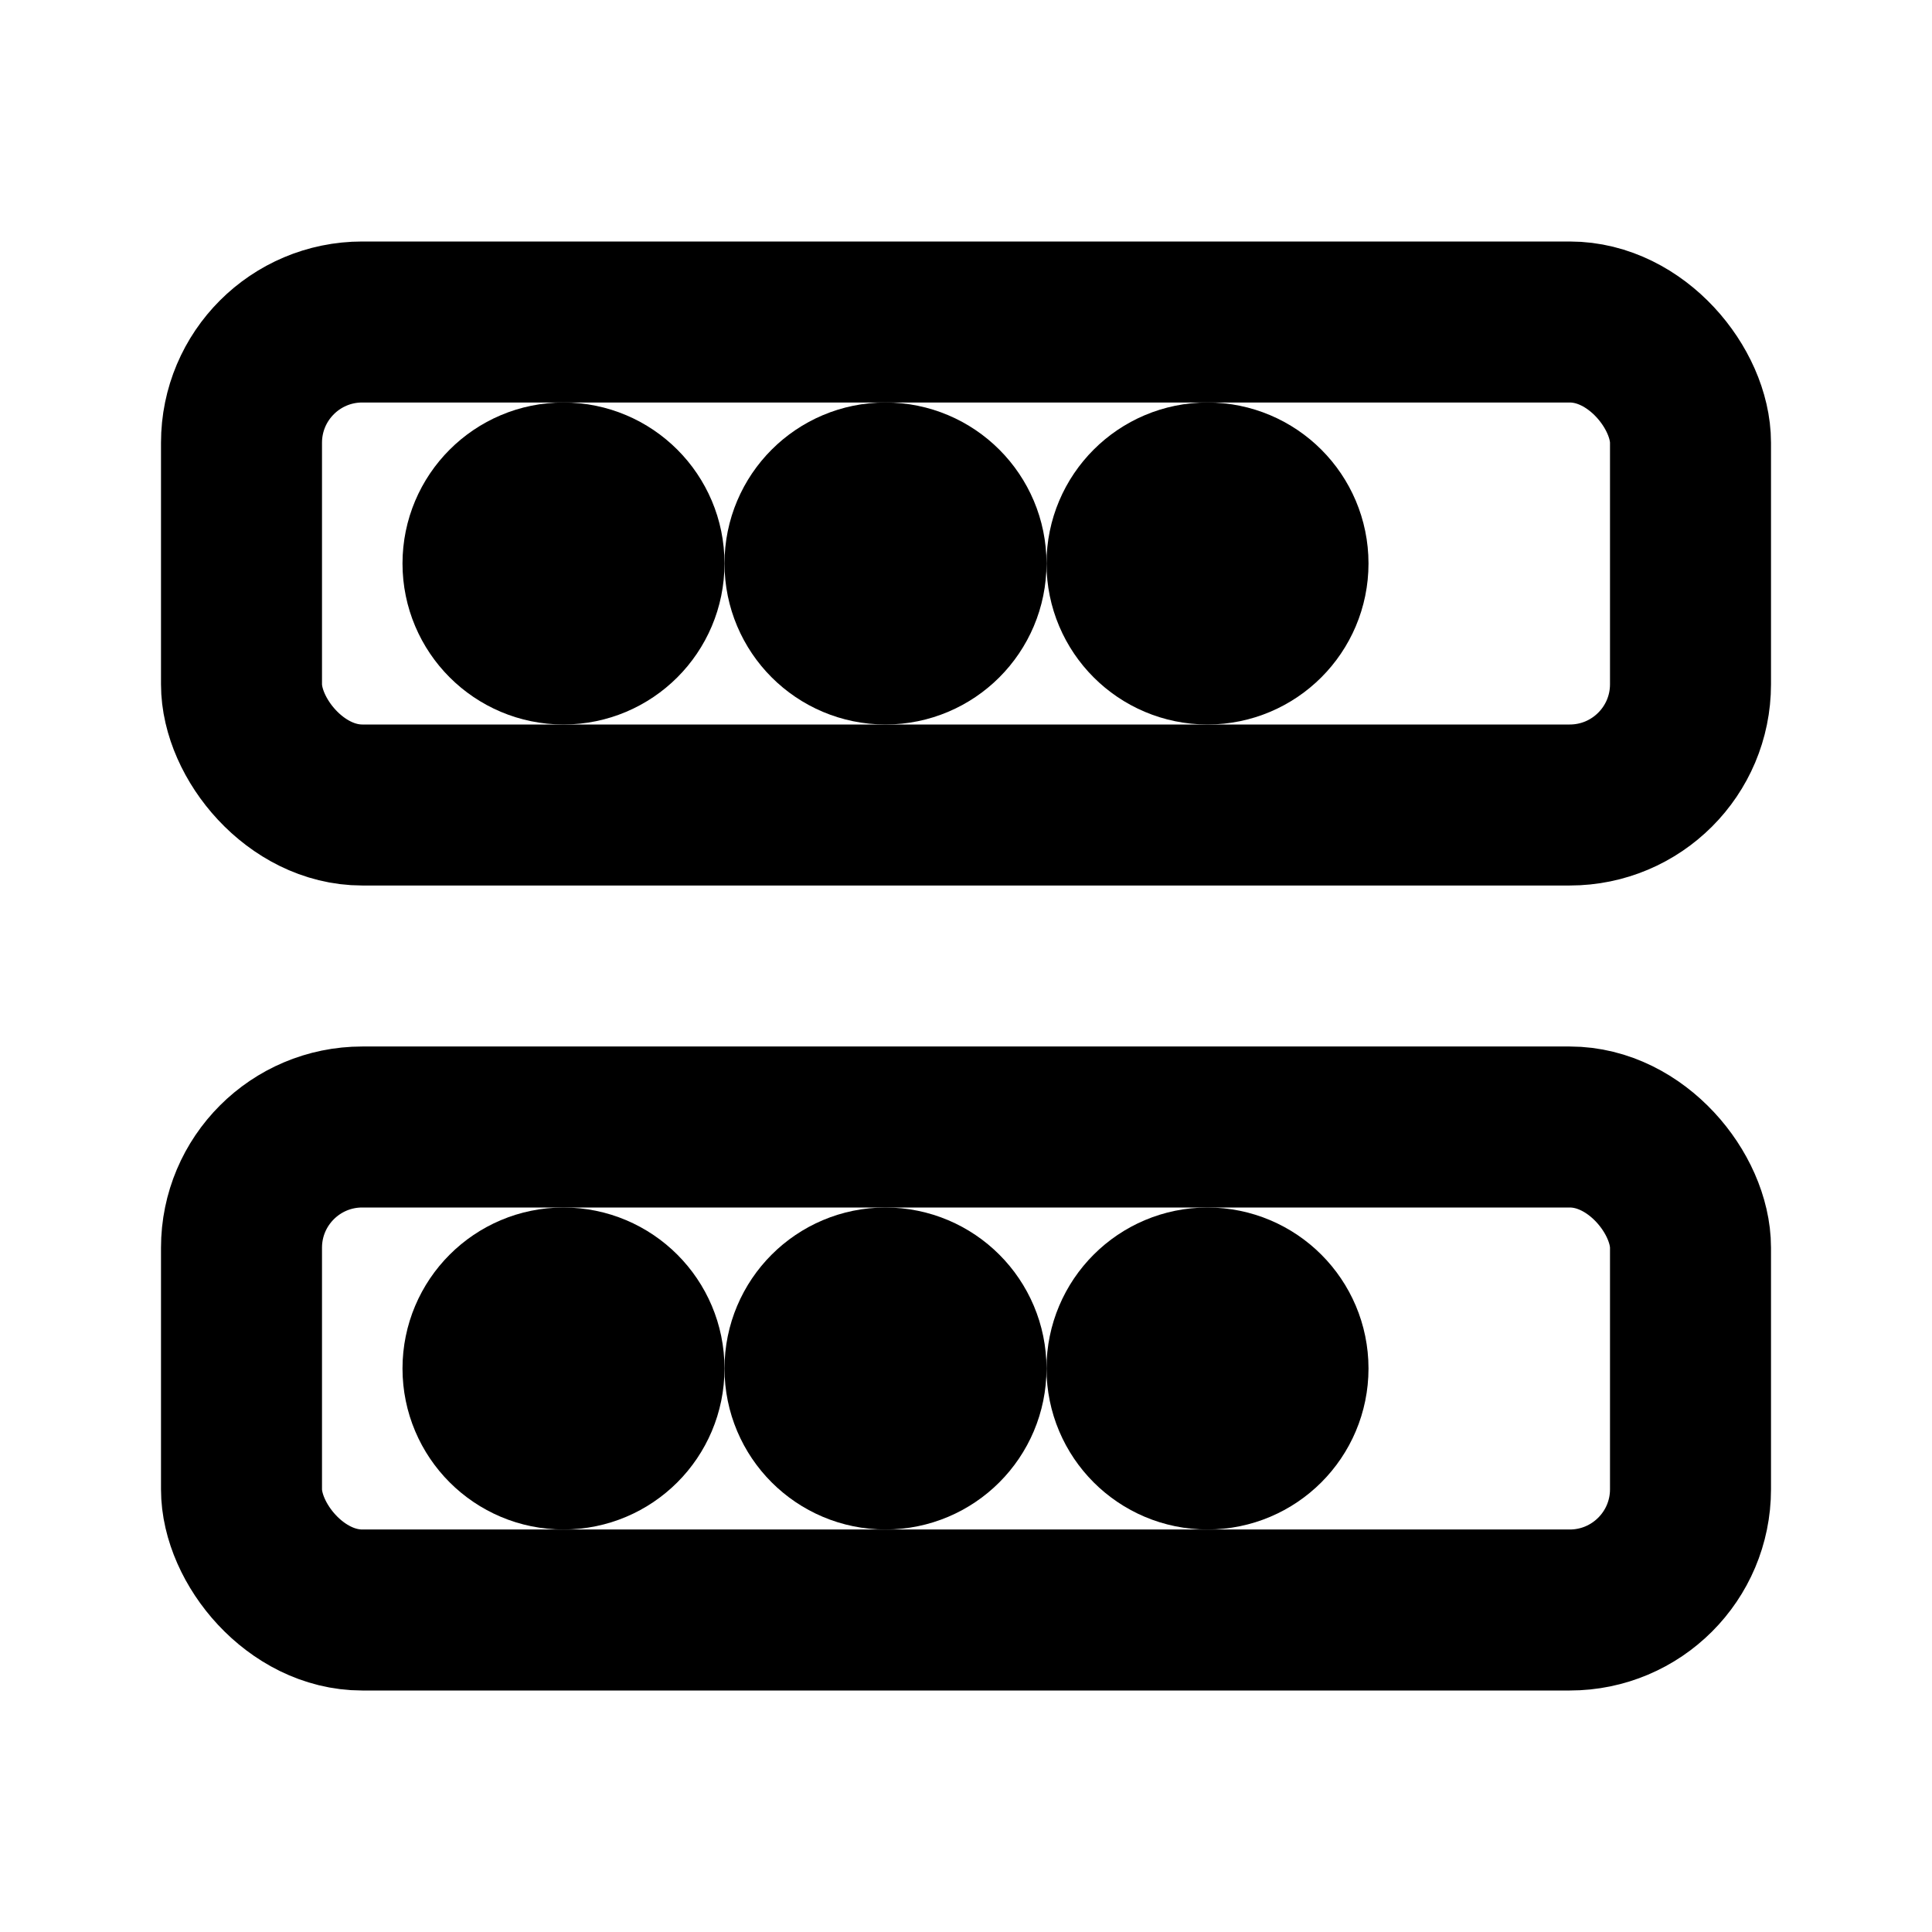<svg xmlns="http://www.w3.org/2000/svg" width="24" height="24" viewBox="0 0 24 24"
    fill="none" stroke="currentColor" stroke-width="2" stroke-linecap="round" stroke-linejoin="round" role="img">
    <title>ISMS Asset</title>
    <rect x="3" y="4" width="18" height="6" rx="1.5" />
    <rect x="3" y="14" width="18" height="6" rx="1.5" />
    <circle cx="7" cy="7" r="1" />
    <circle cx="11" cy="7" r="1" />
    <circle cx="15" cy="7" r="1" />
    <circle cx="7" cy="17" r="1" />
    <circle cx="11" cy="17" r="1" />
    <circle cx="15" cy="17" r="1" />
</svg>
